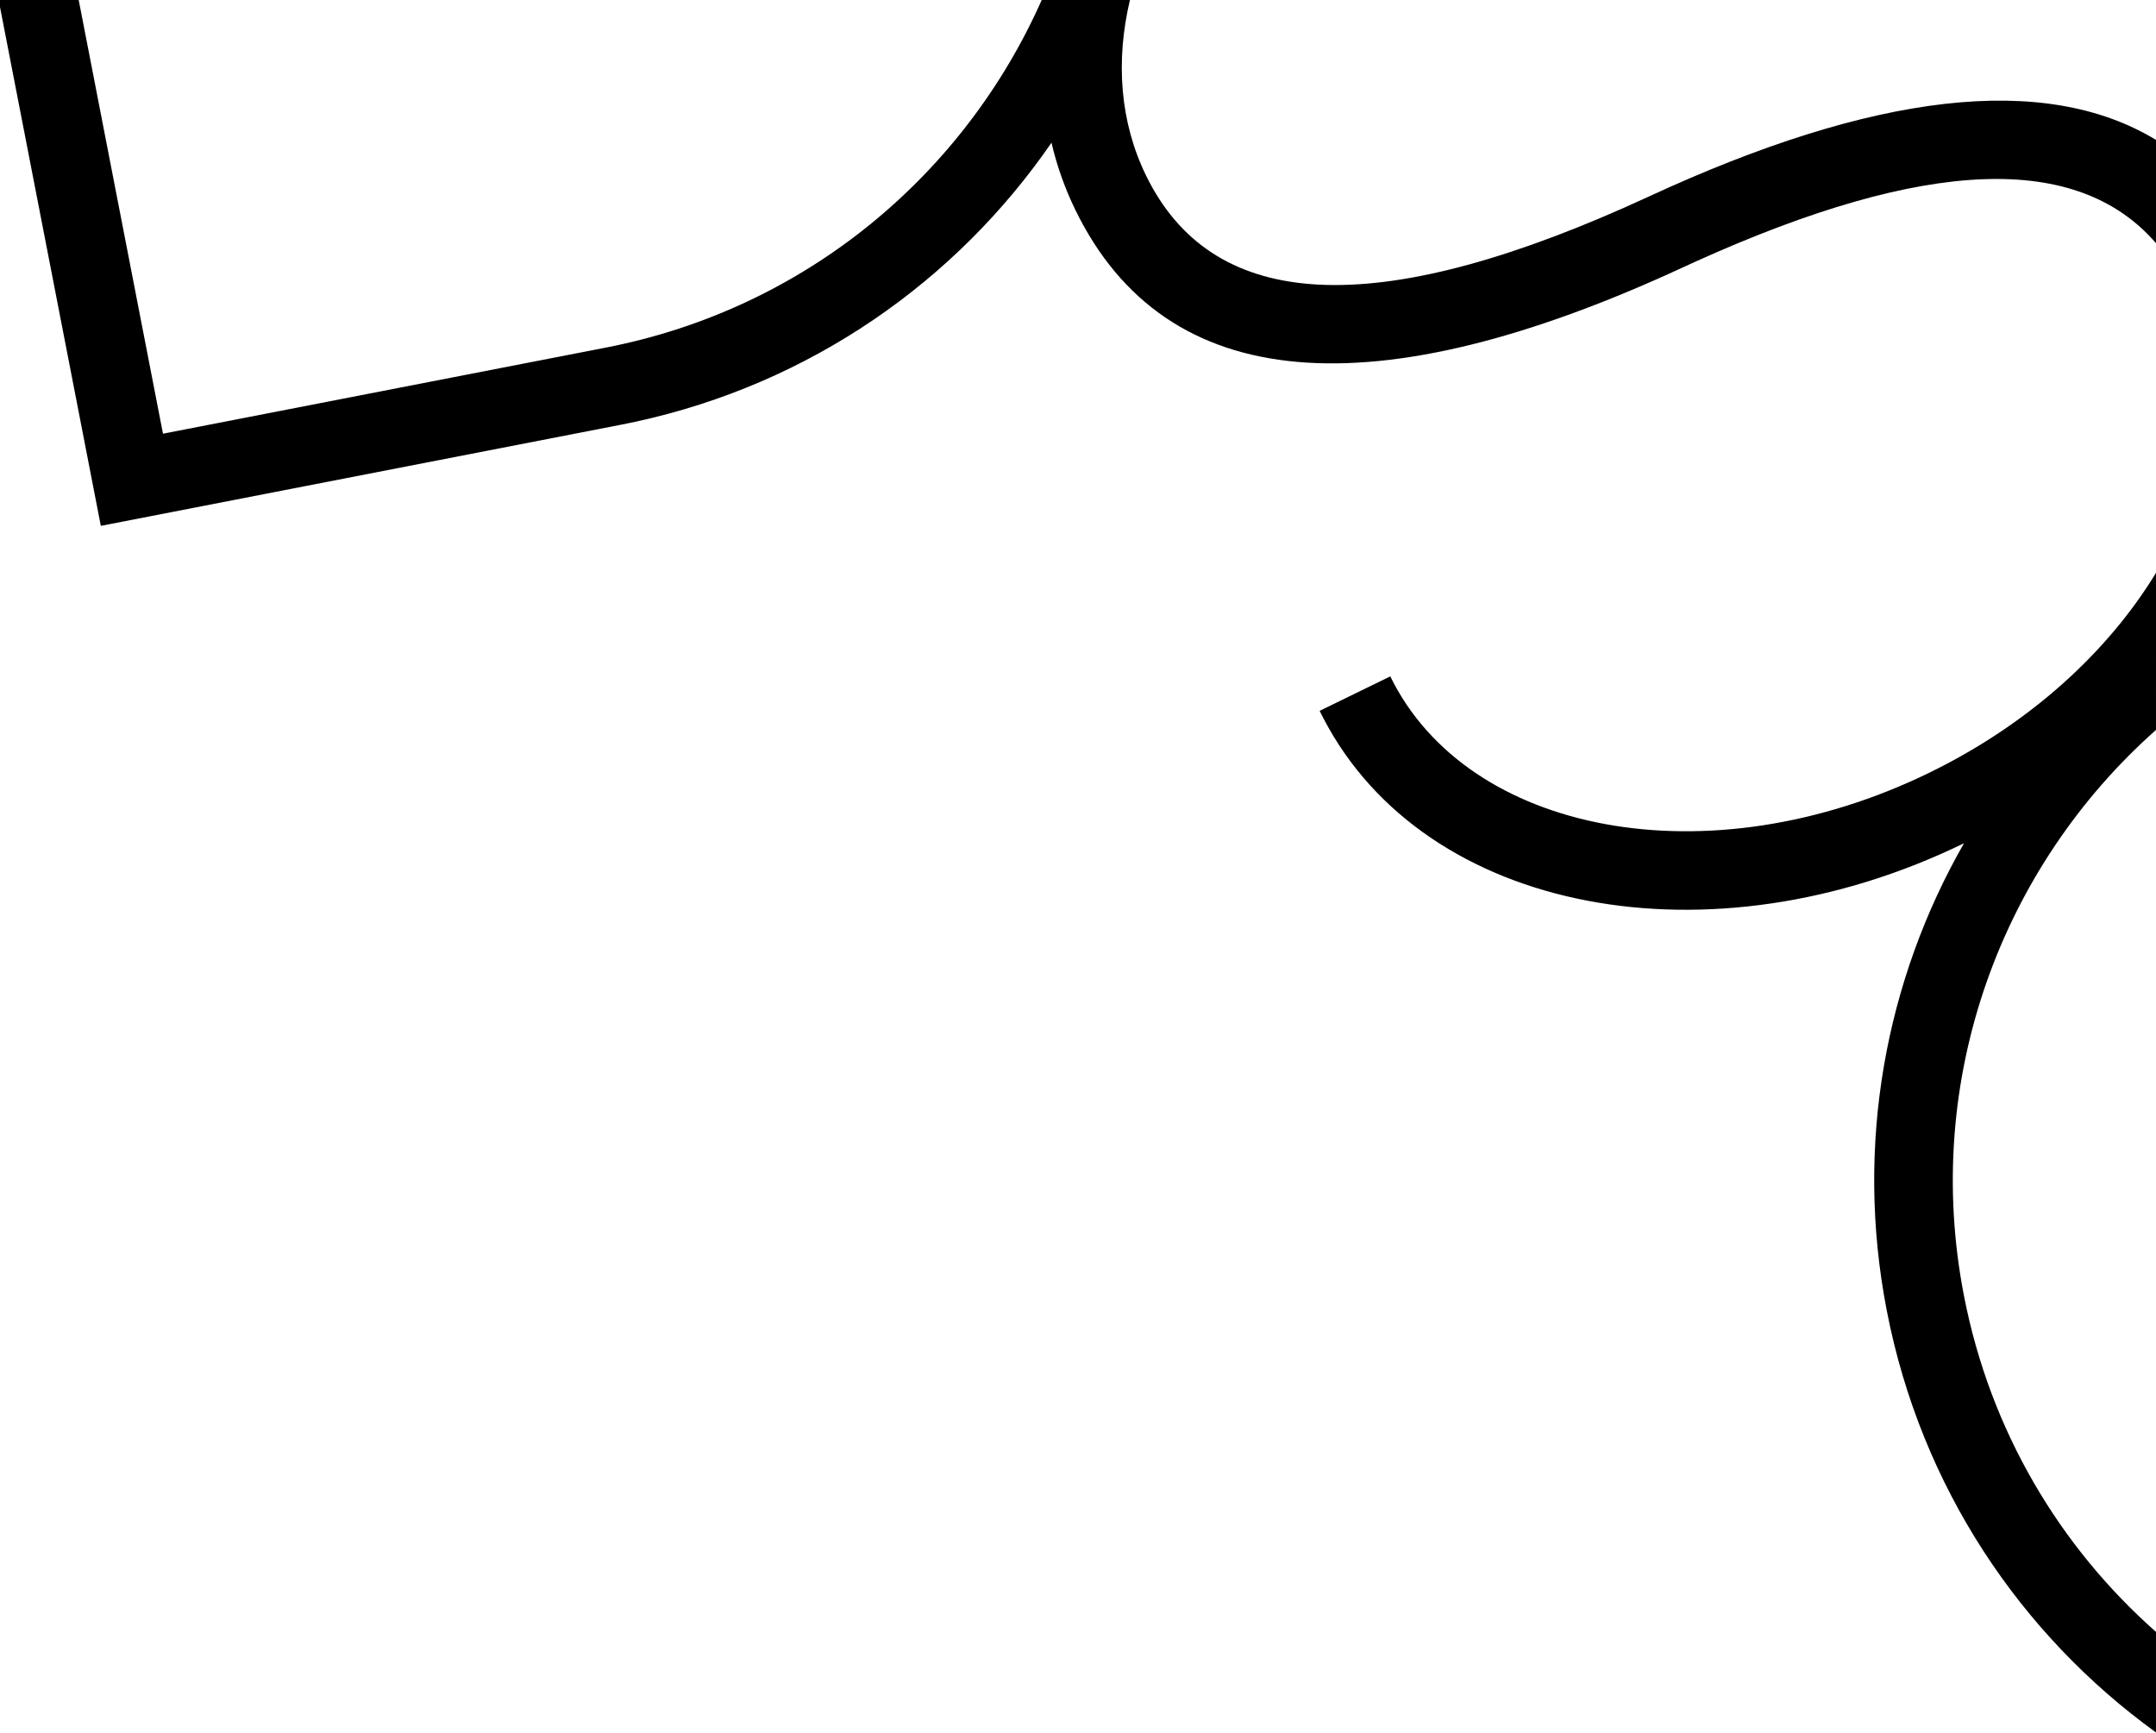 <?xml version="1.0" encoding="UTF-8"?>
<svg width="1084px" height="871px" viewBox="0 0 1084 871" version="1.1" xmlns="http://www.w3.org/2000/svg" xmlns:xlink="http://www.w3.org/1999/xlink">
    <!-- Generator: Sketch 58 (84663) - https://sketch.com -->
    <title>Combined Shape</title>
    <desc>Created with Sketch.</desc>
    <defs>
        <path d="M1084.006,287.929 L1083.994,366.912 C1006.476,435.615 966.263,542.34 987.455,651.363 C1000.683,719.416 1035.759,777.676 1083.994,820.284 L1083.997,870.83 C1016.061,821.714 965.918,747.679 948.662,658.903 C932.377,575.127 948.165,492.552 987.468,423.858 C860.009,486.02 716.813,459.487 665.503,361.271 L663.5,357.304 L699.019,339.983 C737.698,419.274 858.76,442.67 970.087,388.381 C1020.731,363.683 1059.944,327.501 1084.006,287.929 Z M576.213,88.229 C608.614,154.65 686.158,162.105 816.644,104.383 L829.231,98.688 C941.924,46.602 1027.944,36.276 1084.004,70.33 L1084.003,122.244 C1044.819,76.94 969.346,78.633 852.145,131.655 L845.811,134.551 C690.754,206.218 586.193,198.825 540.694,105.551 C535.347,94.59 531.364,83.275 528.674,71.731 C480.927,141.051 407.712,192.91 319.351,212.024 L312.154,213.502 L50.691,264.325 L-0,3.541 L0,0 L39.57,-0 L81.945,218 L304.615,174.718 C405.588,155.091 485.011,87.399 523.75,0.003 L568.111,0 C560.86,30.683 563.041,61.225 576.213,88.229 Z" id="path-1"></path>
    </defs>
    <g id="About" stroke="none" stroke-width="1" fill="none" fill-rule="evenodd">
        <g transform="translate(-356, 0)" id="Rectangle">
            <g transform="translate(356, 0)">
                <mask id="mask-2" fill="white">
                    <use xlink:href="#path-1"></use>
                </mask>
                <use id="Combined-Shape" fill="#000000" fill-rule="nonzero" xlink:href="#path-1"></use>
            </g>
        </g>
    </g>
</svg>